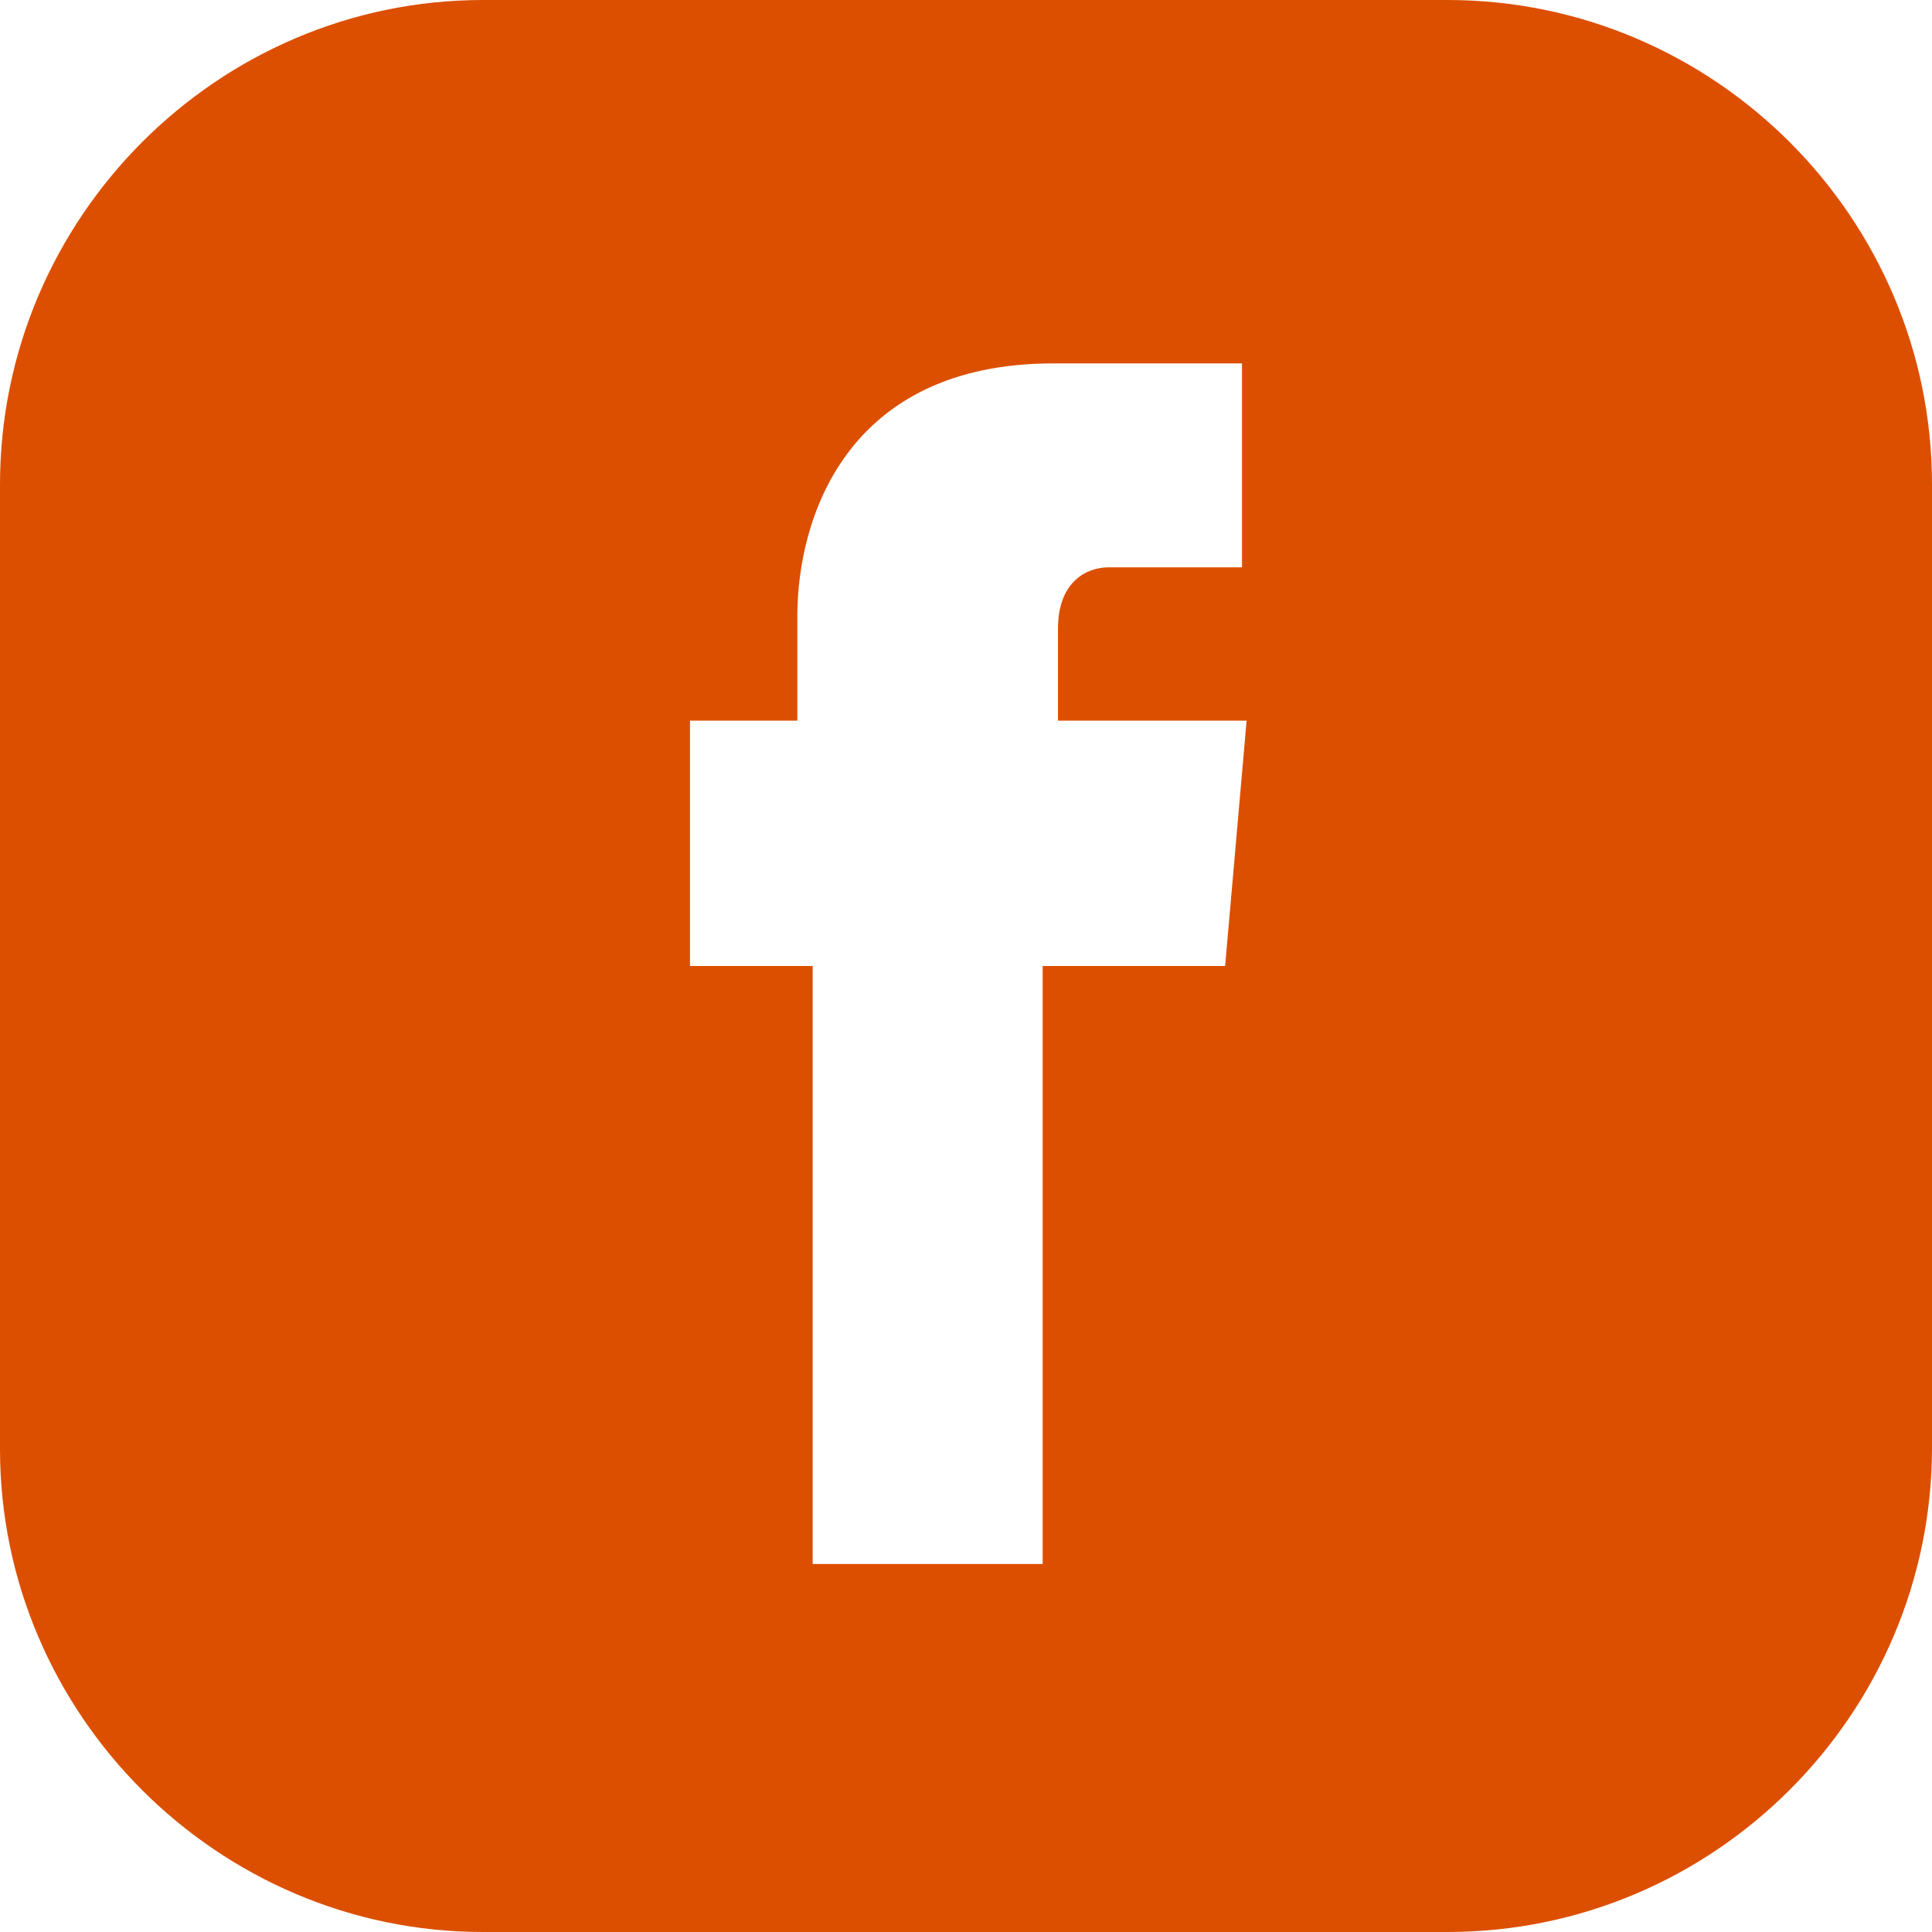 <svg xmlns="http://www.w3.org/2000/svg" version="1.1" xmlns:xlink="http://www.w3.org/1999/xlink" width="512" height="512" x="0" y="0" viewBox="0 0 504 504" style="enable-background:new 0 0 512 512" xml:space="preserve" class=""><g><path d="M377.6 0H126C56.8 0 0 56.8 0 126.4V378c0 69.2 56.8 126 126 126h251.6c69.6 0 126.4-56.8 126.4-126.4V126.4C504 56.8 447.2 0 377.6 0zm-58 252H272v156h-60V252h-32v-64h28v-27.2c0-25.6 12.8-66 66.8-66H324V148h-34.8c-5.6 0-13.2 3.6-13.2 16v24h49.2l-5.6 64z" fill="#dc4f00" opacity="1" data-original="#000000" class=""></path></g></svg>